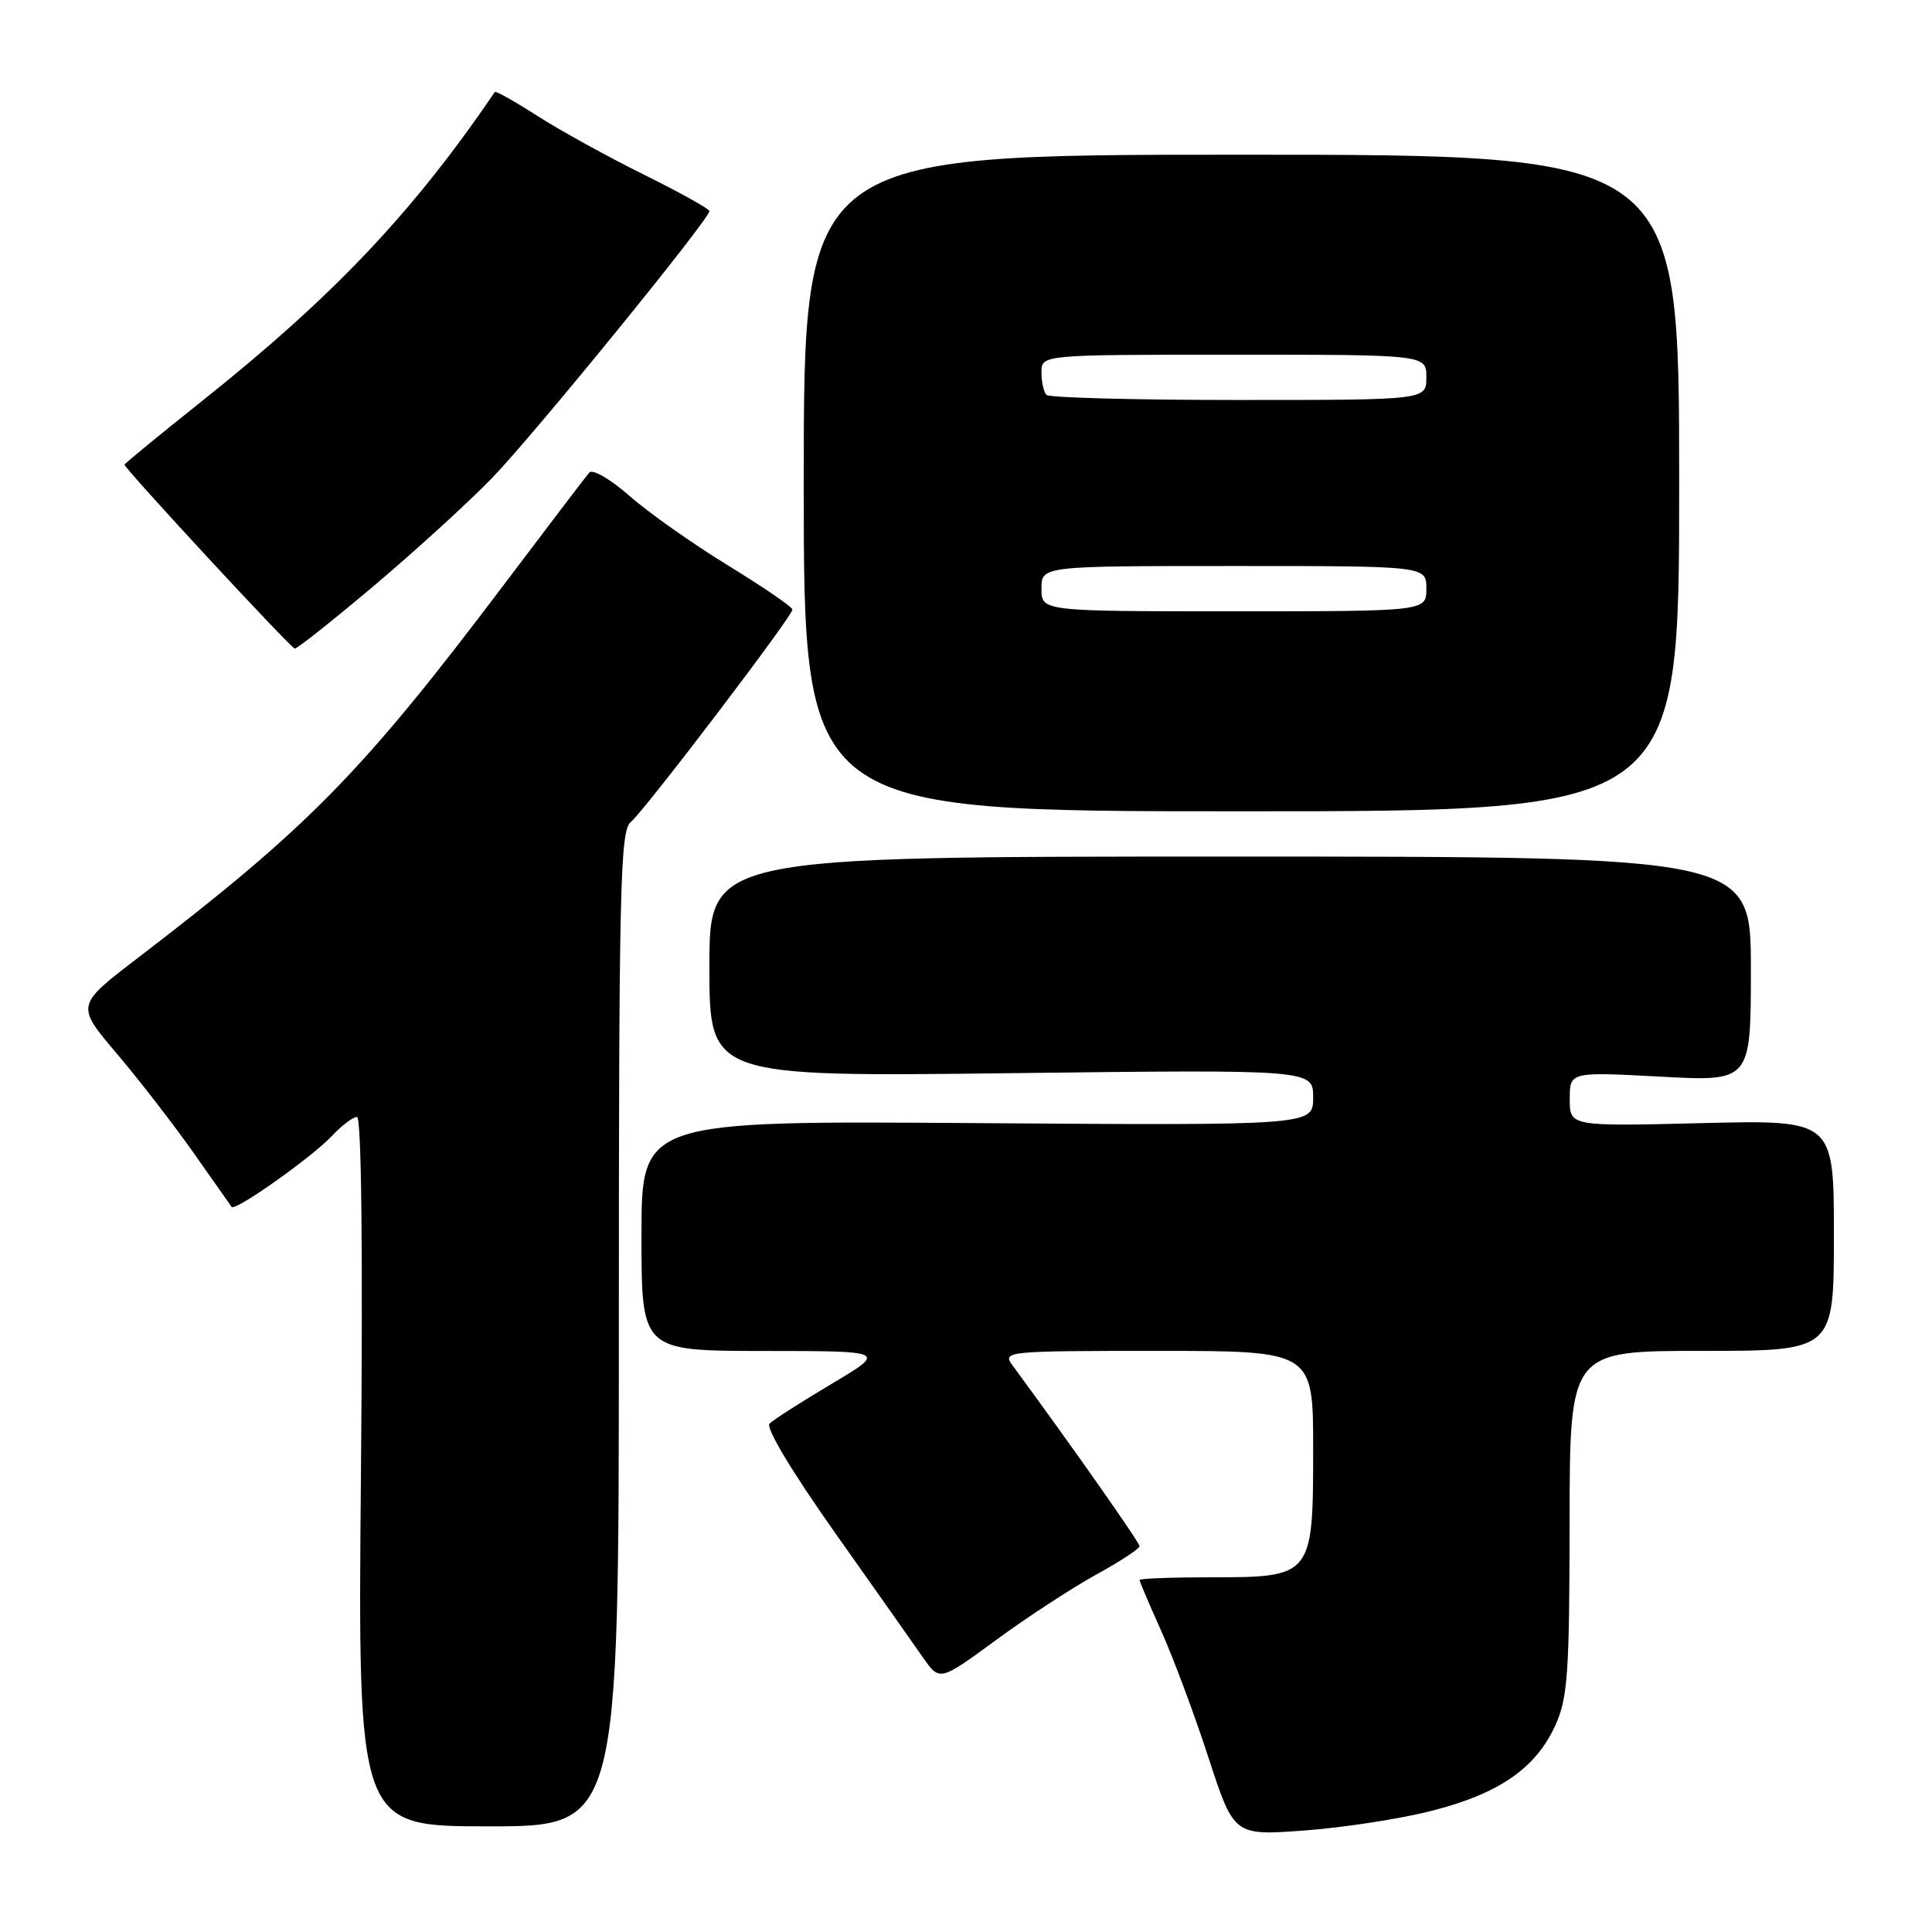 <?xml version="1.0" encoding="UTF-8" standalone="no"?>
<!DOCTYPE svg PUBLIC "-//W3C//DTD SVG 1.1//EN" "http://www.w3.org/Graphics/SVG/1.1/DTD/svg11.dtd" >
<svg xmlns="http://www.w3.org/2000/svg" xmlns:xlink="http://www.w3.org/1999/xlink" version="1.1" viewBox="0 0 256 256">
 <g >
 <path fill="currentColor"
d=" M 189.76 239.93 C 198.65 237.66 203.51 234.29 206.09 228.62 C 207.73 224.99 207.96 221.80 207.98 201.75 C 208.00 179.00 208.00 179.00 225.50 179.00 C 243.00 179.00 243.00 179.00 243.00 163.69 C 243.00 148.39 243.00 148.39 225.50 148.82 C 208.00 149.25 208.00 149.25 208.00 145.63 C 208.00 142.02 208.00 142.02 220.00 142.66 C 232.00 143.31 232.00 143.31 232.00 128.40 C 232.00 113.50 232.00 113.50 163.00 113.50 C 94.00 113.50 94.00 113.50 94.00 128.09 C 94.00 142.68 94.00 142.68 134.00 142.20 C 174.00 141.72 174.00 141.72 174.00 145.43 C 174.00 149.13 174.00 149.13 129.50 148.82 C 85.00 148.50 85.00 148.50 85.00 163.75 C 85.00 179.00 85.00 179.00 101.25 179.01 C 117.50 179.02 117.50 179.02 110.19 183.37 C 106.17 185.77 102.47 188.13 101.97 188.63 C 101.43 189.17 104.89 194.95 110.59 203.02 C 115.83 210.43 121.10 217.91 122.31 219.64 C 124.51 222.79 124.51 222.79 132.00 217.30 C 136.13 214.27 142.08 210.39 145.24 208.65 C 148.39 206.92 150.98 205.22 150.99 204.88 C 151.00 204.38 142.27 191.95 134.13 180.87 C 132.80 179.06 133.42 179.00 153.38 179.00 C 174.00 179.00 174.00 179.00 174.00 192.00 C 174.00 208.88 173.91 209.00 160.50 209.00 C 155.28 209.00 151.00 209.16 151.00 209.36 C 151.00 209.56 152.29 212.60 153.87 216.11 C 155.45 219.63 158.27 227.17 160.12 232.87 C 163.50 243.24 163.50 243.24 172.86 242.55 C 178.00 242.17 185.61 241.00 189.76 239.93 Z  M 82.00 176.12 C 82.00 117.68 82.18 110.10 83.56 108.95 C 85.40 107.42 105.00 81.66 105.00 80.77 C 105.00 80.43 101.16 77.80 96.46 74.92 C 91.76 72.04 85.88 67.89 83.40 65.70 C 80.91 63.51 78.52 62.12 78.09 62.61 C 77.66 63.10 72.56 69.80 66.75 77.50 C 47.97 102.39 40.88 109.61 18.28 126.92 C 10.05 133.21 10.05 133.21 15.46 139.59 C 18.44 143.10 23.01 149.01 25.63 152.73 C 28.24 156.45 30.52 159.69 30.69 159.92 C 31.16 160.54 41.32 153.35 44.00 150.50 C 45.29 149.12 46.78 148.00 47.30 148.00 C 47.90 148.00 48.09 165.61 47.83 195.00 C 47.40 242.00 47.40 242.00 64.70 242.00 C 82.00 242.00 82.00 242.00 82.00 176.12 Z  M 222.50 64.00 C 222.50 20.50 222.50 20.50 164.50 20.50 C 106.50 20.50 106.50 20.50 106.50 64.00 C 106.50 107.50 106.50 107.50 164.50 107.50 C 222.50 107.50 222.50 107.50 222.50 64.00 Z  M 49.56 77.61 C 55.03 72.99 62.06 66.58 65.18 63.36 C 70.65 57.73 93.99 29.06 94.00 27.97 C 94.00 27.68 90.10 25.51 85.34 23.15 C 80.57 20.79 74.22 17.29 71.23 15.37 C 68.23 13.45 65.69 12.02 65.57 12.19 C 54.66 28.21 44.18 39.27 26.68 53.21 C 21.08 57.67 16.50 61.43 16.50 61.57 C 16.50 62.09 38.53 85.89 39.06 85.94 C 39.37 85.97 44.09 82.22 49.56 77.61 Z  M 138.00 78.00 C 138.00 75.00 138.00 75.00 163.50 75.00 C 189.00 75.00 189.00 75.00 189.00 78.00 C 189.00 81.00 189.00 81.00 163.50 81.00 C 138.00 81.00 138.00 81.00 138.00 78.00 Z  M 138.67 52.33 C 138.30 51.97 138.00 50.62 138.00 49.33 C 138.00 47.00 138.00 47.00 163.50 47.00 C 189.00 47.00 189.00 47.00 189.00 50.00 C 189.00 53.00 189.00 53.00 164.17 53.00 C 150.51 53.00 139.03 52.70 138.67 52.33 Z "/>
</g>
</svg>